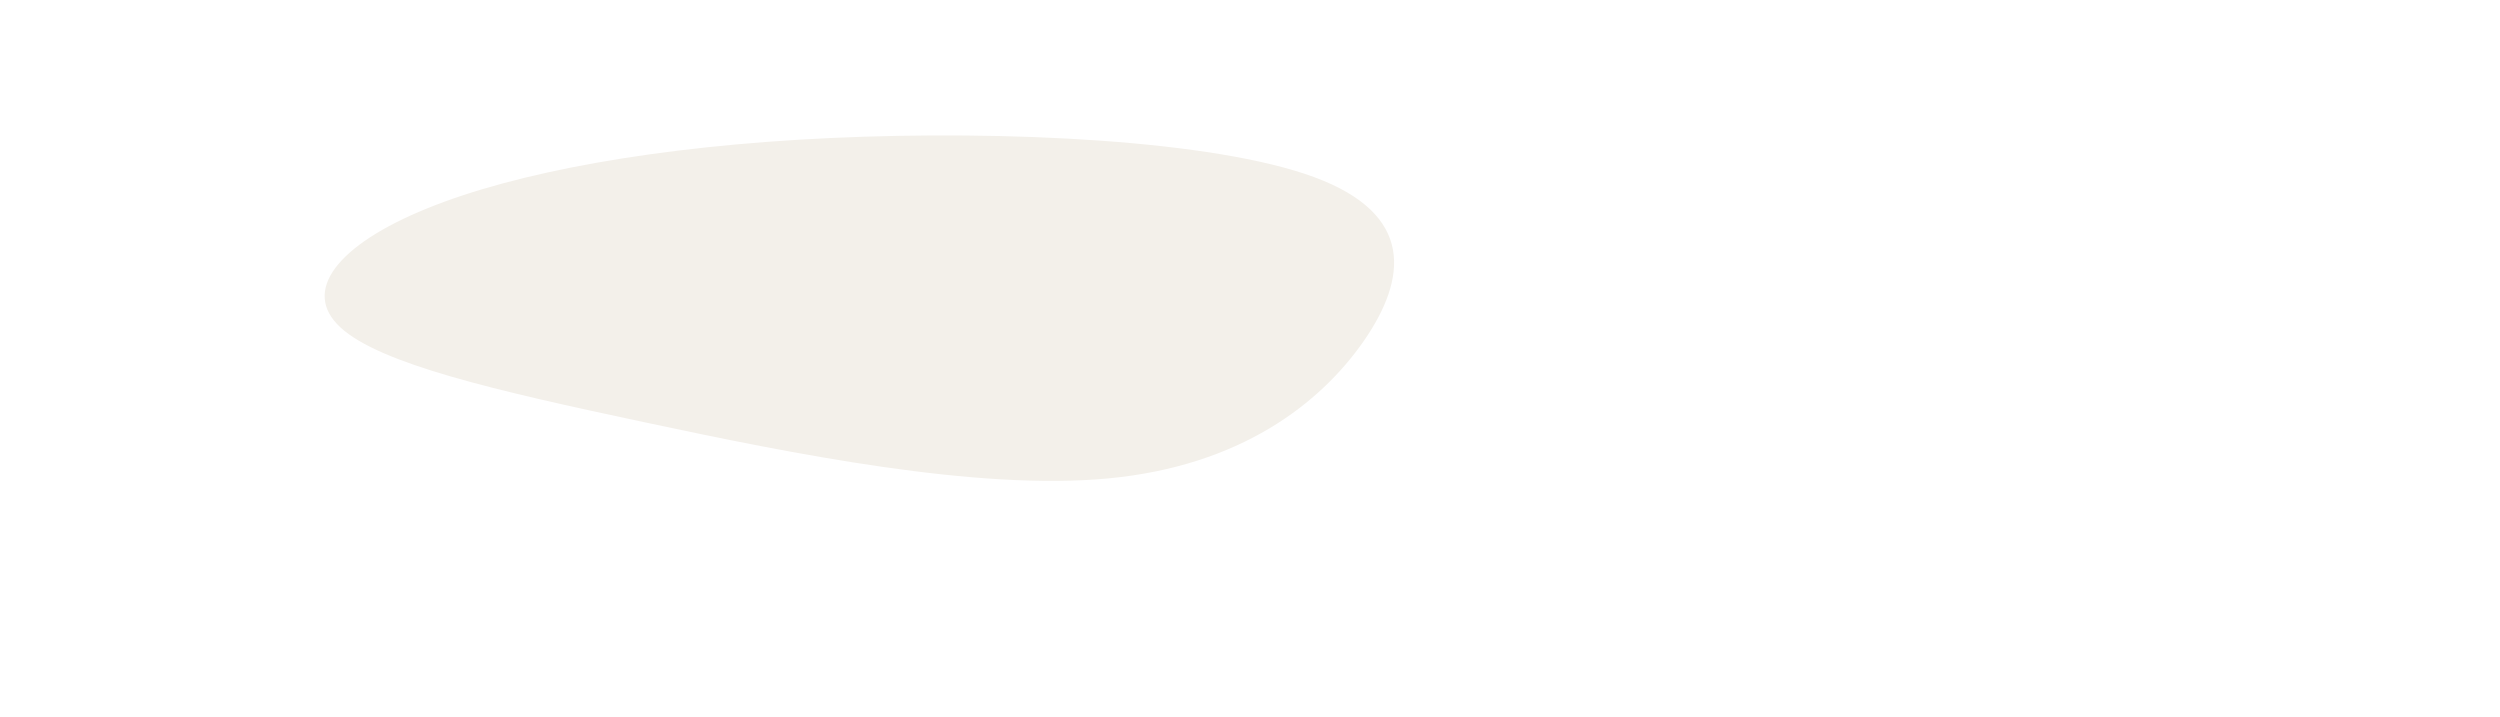 <svg width="1440" height="413" viewBox="0 0 1440 413" fill="none" xmlns="http://www.w3.org/2000/svg">
<rect width="1440" height="413" fill="white"/>
<path d="M756.856 101.986C814.728 123.339 810.606 160.173 785.544 196.41C760.318 232.647 714.317 268.336 638.474 275.553C562.795 282.771 457.274 261.566 371.372 243.249C285.306 224.981 218.861 209.601 196.108 188.595C173.355 167.64 194.459 141.01 245.736 120.154C296.848 99.298 377.968 84.166 478.543 79.487C579.118 74.858 698.984 80.681 756.856 101.986Z" fill="#F3F0EA"/>
</svg>
